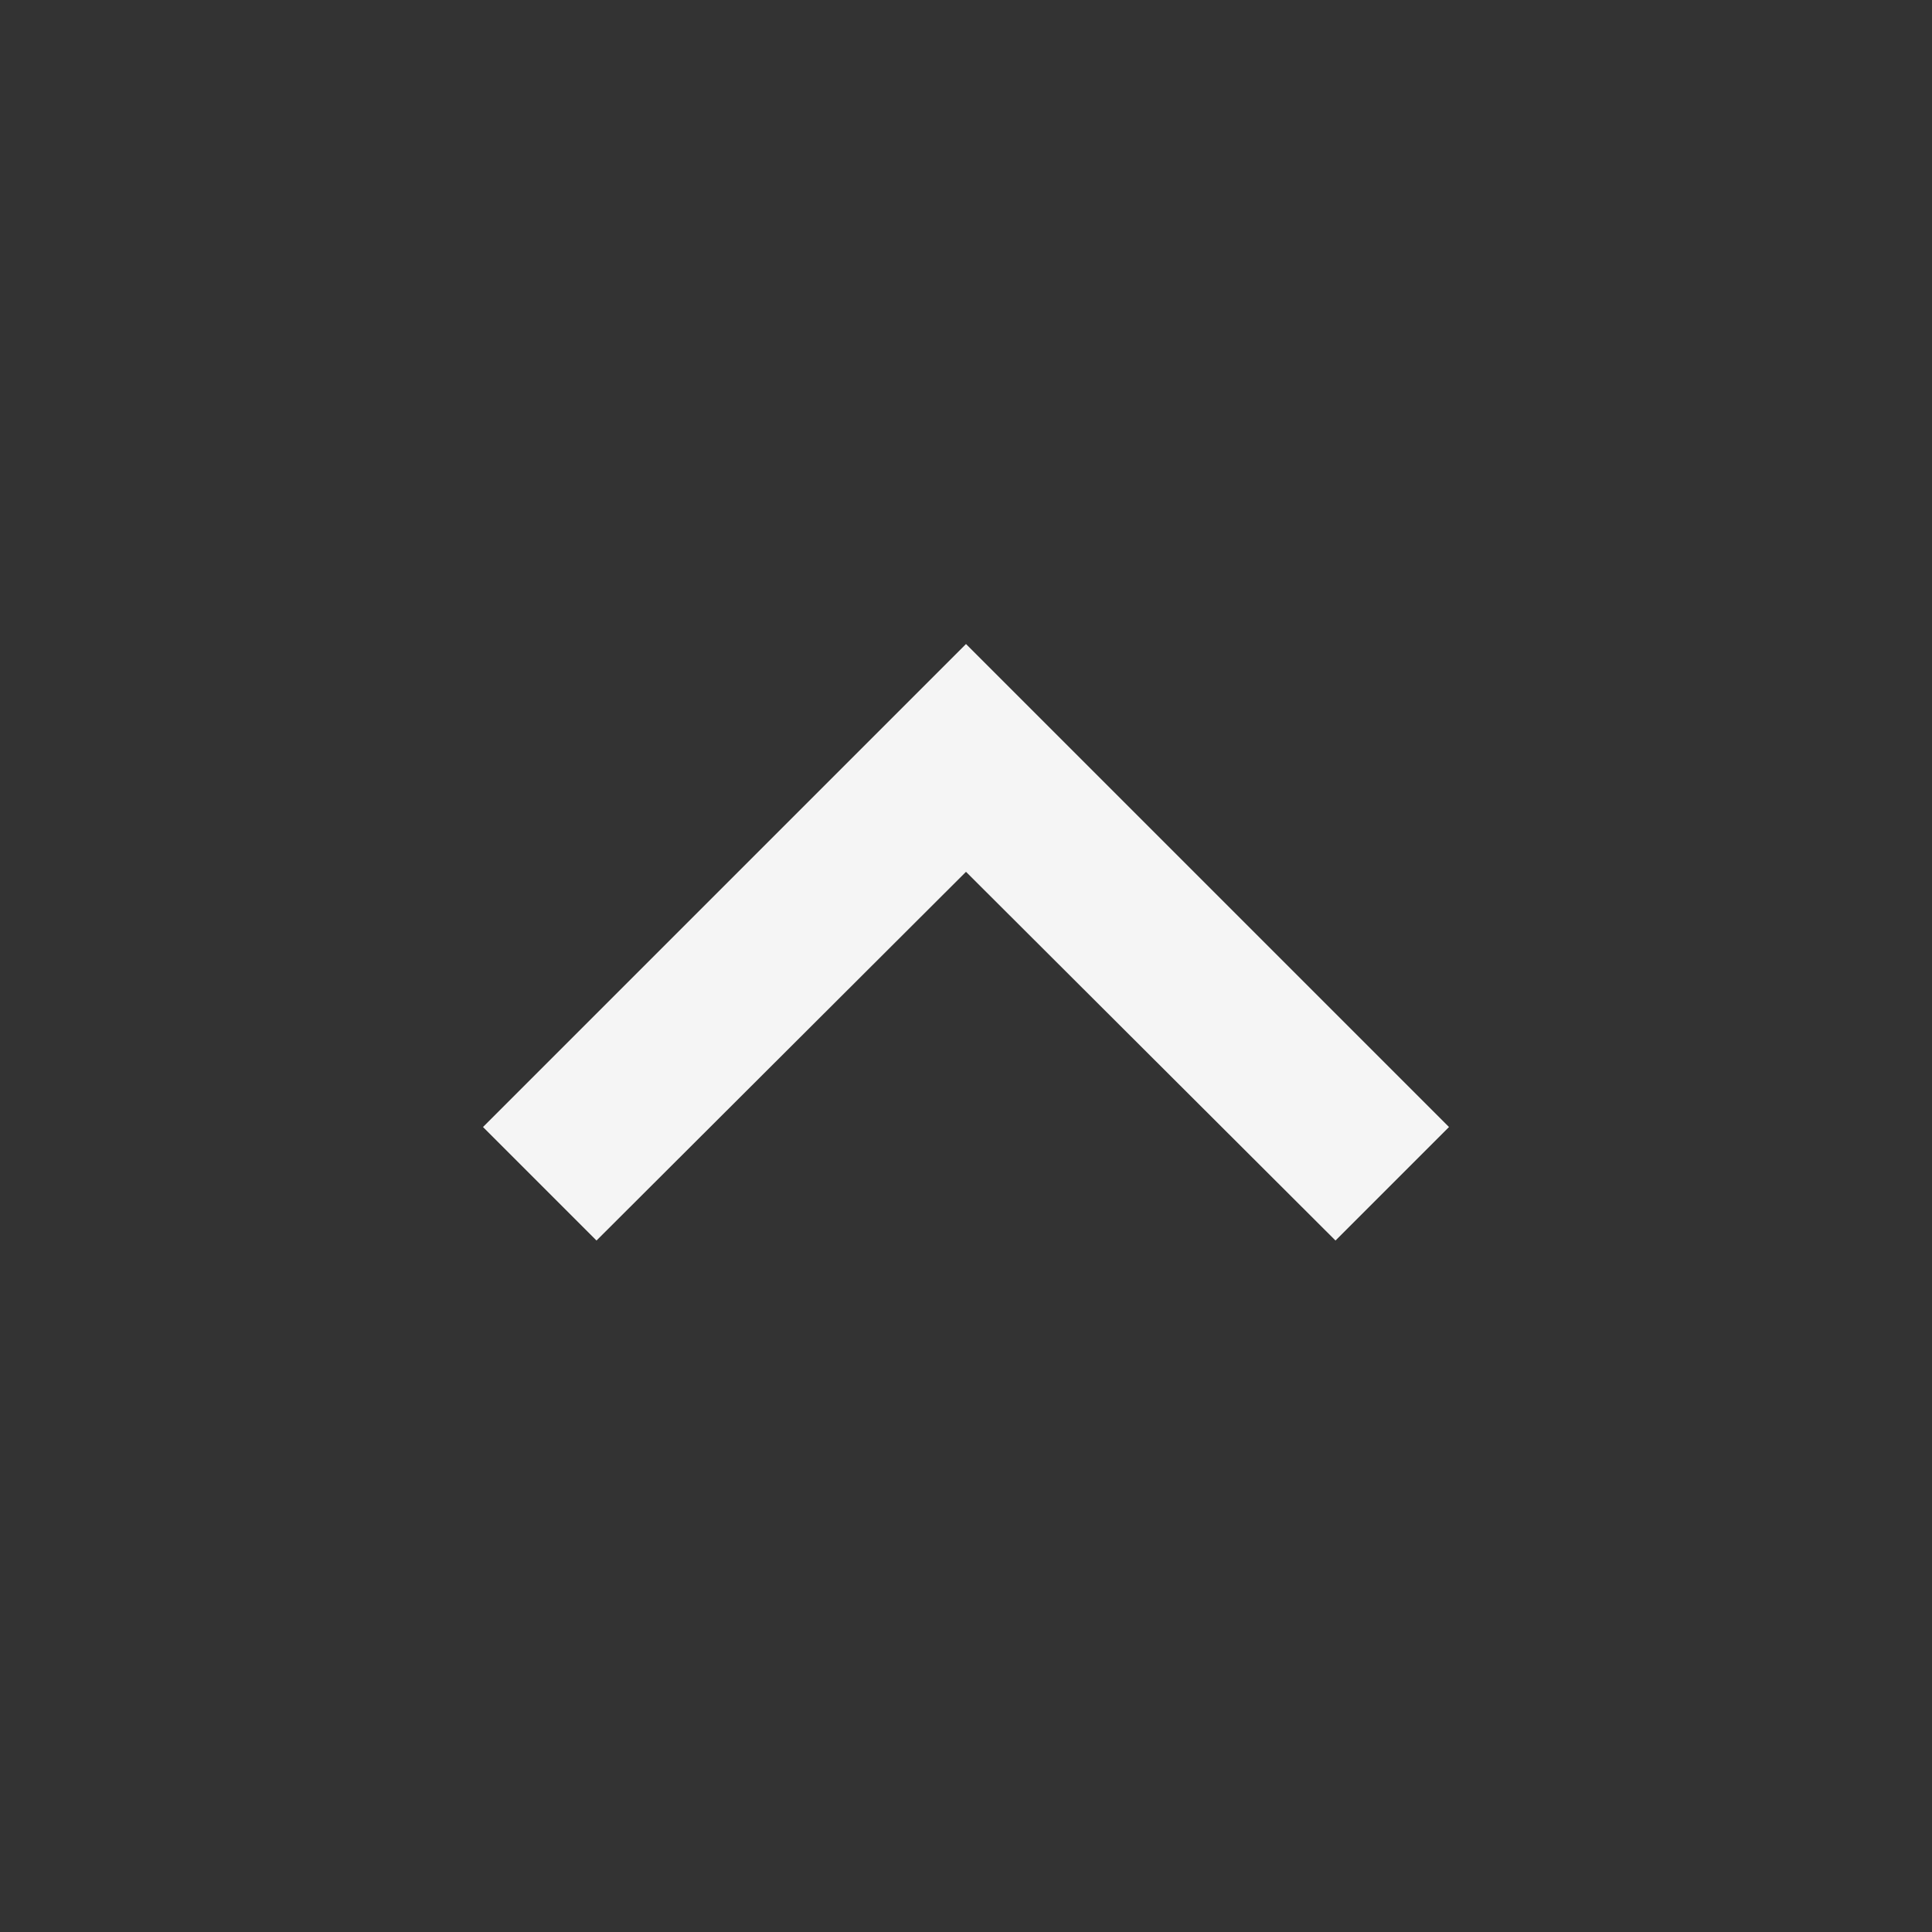 <svg width="32" height="32" viewBox="0 0 32 32" fill="none" xmlns="http://www.w3.org/2000/svg">
<rect x="0" y="0" width="32" height="32" fill="#333333" stroke="none"/>
<g clip-path="url(#clip0_12_165)">
<path d="M16 10.667L8 18.667L9.88 20.547L16 14.44L22.12 20.547L24 18.667L16 10.667Z" fill="#F5F5F5"/>
</g>
<defs>
<clipPath id="clip0_12_165">
<rect width="32" height="32" fill="white"/>
</clipPath>
</defs>
</svg>
